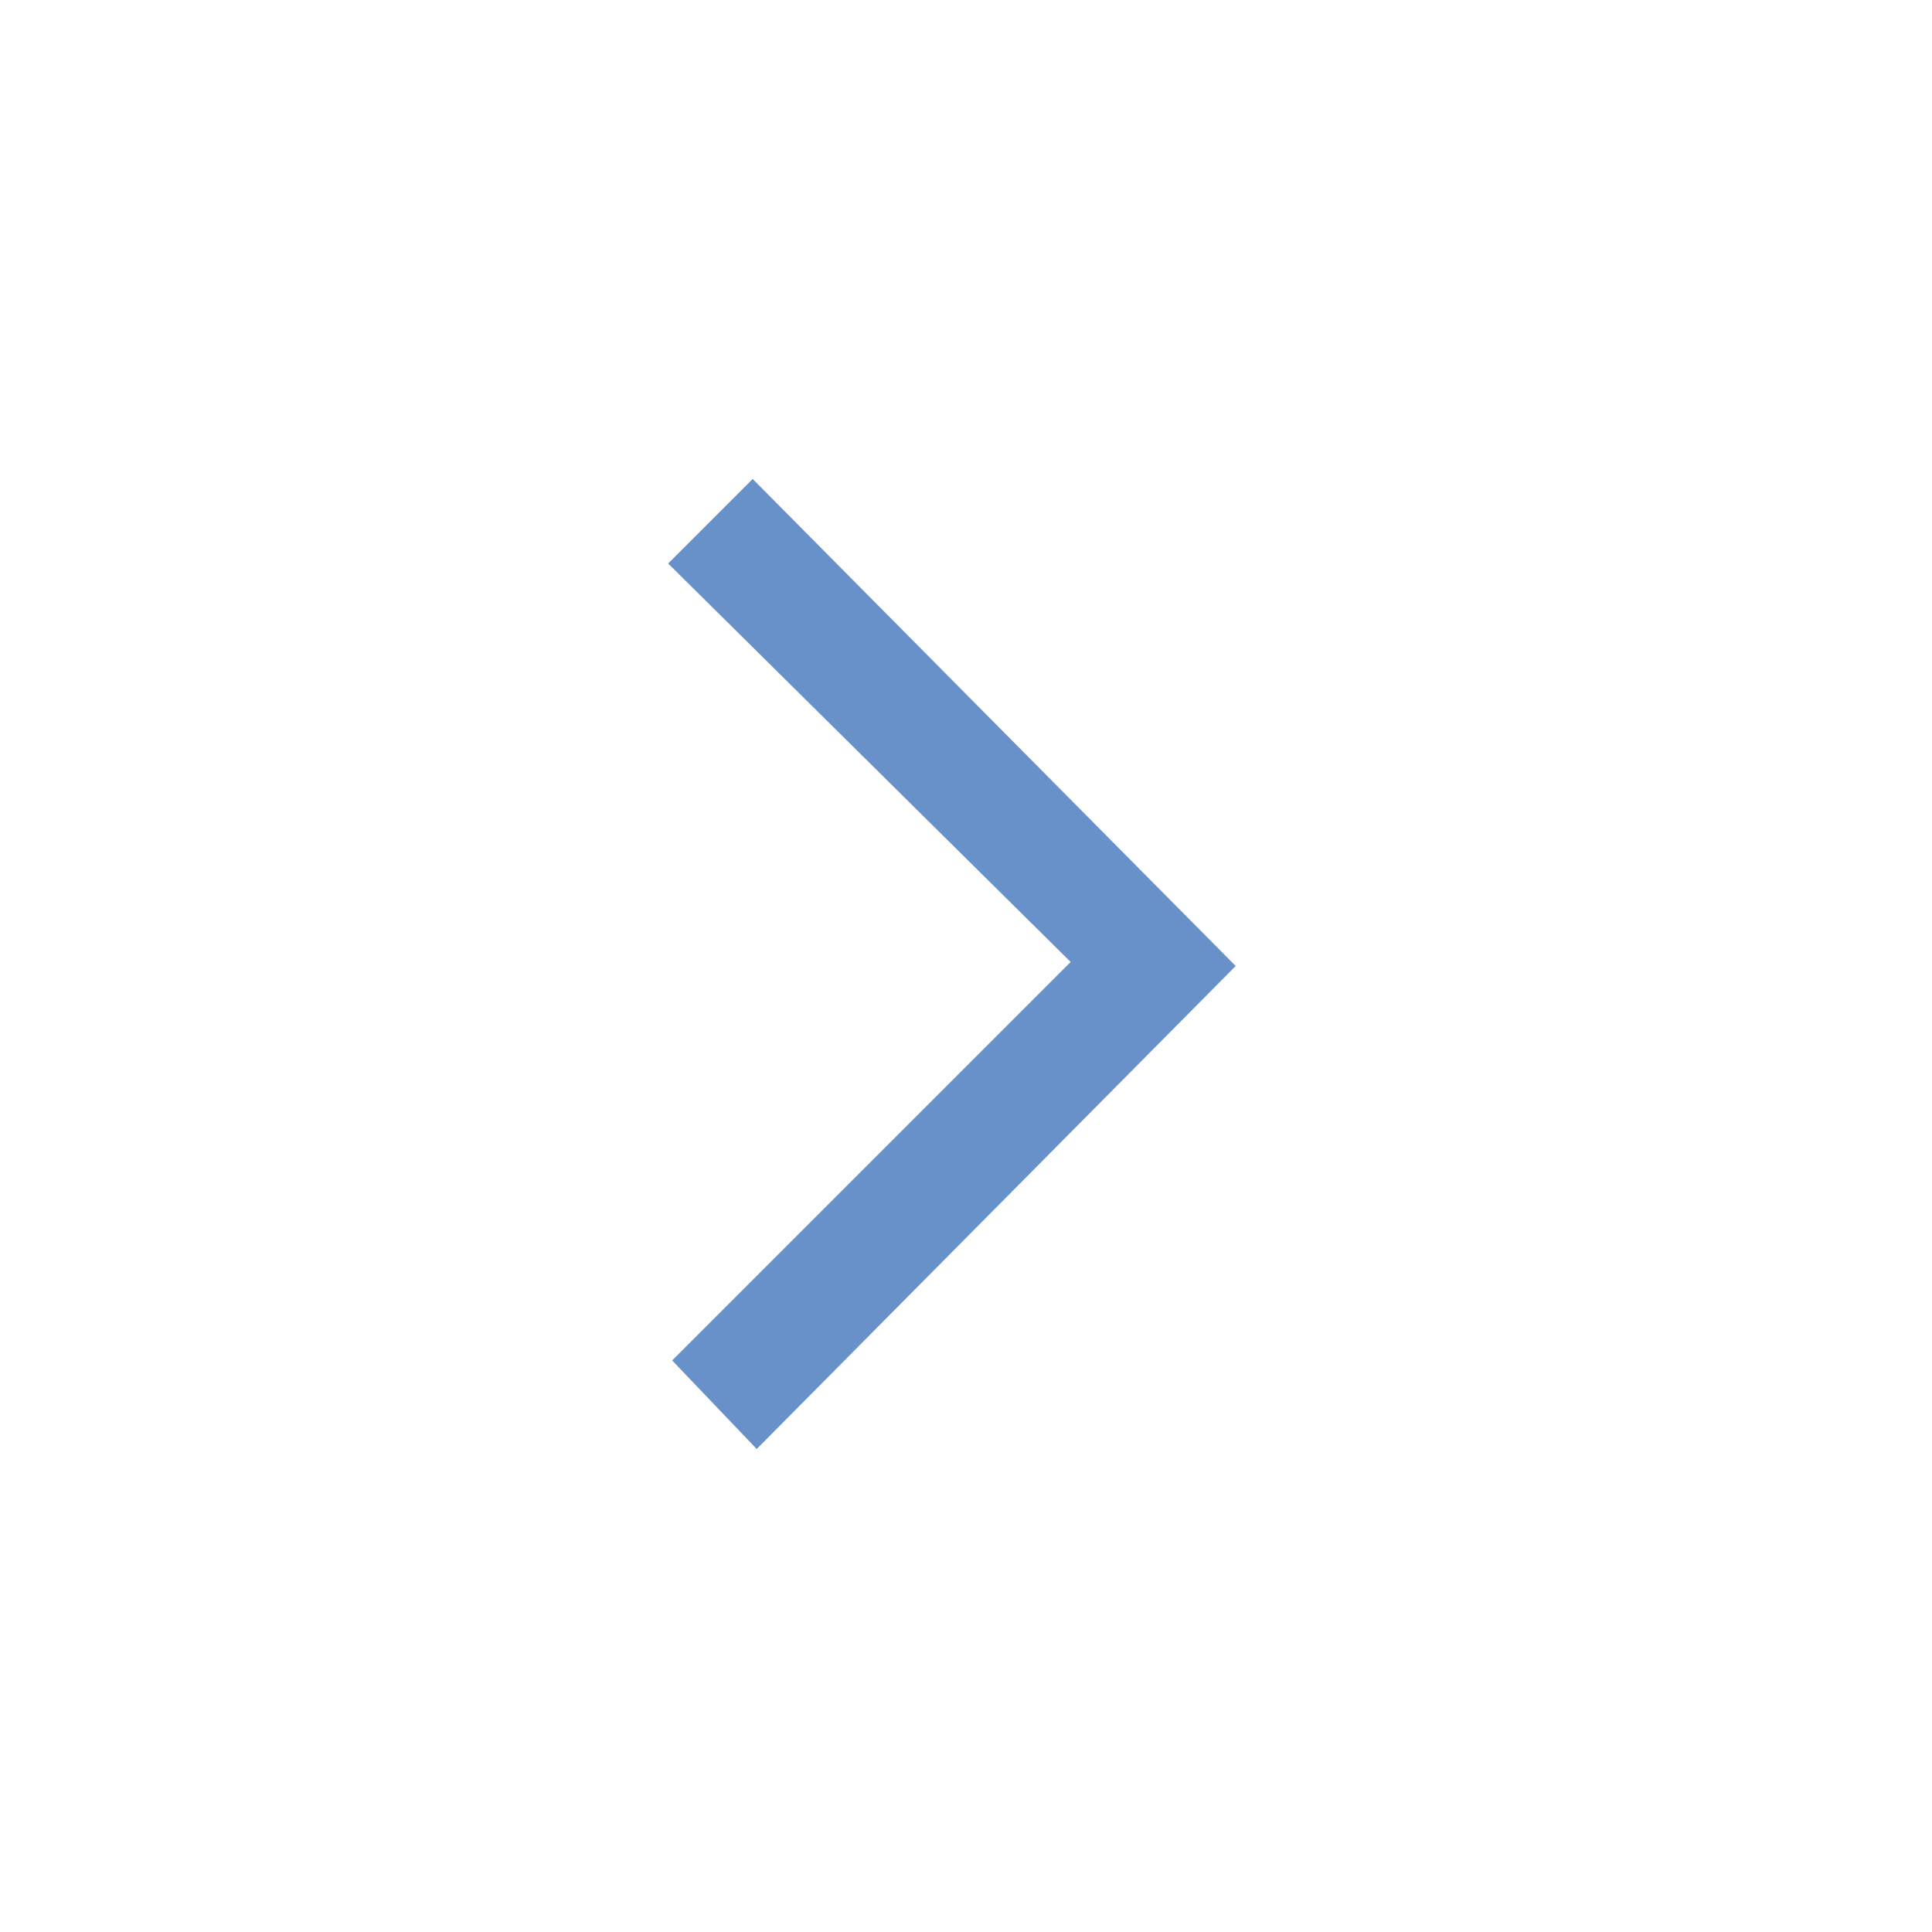 <?xml version="1.0" encoding="utf-8"?>
<!-- Generator: Adobe Illustrator 25.0.1, SVG Export Plug-In . SVG Version: 6.00 Build 0)  -->
<svg version="1.1" id="Layer_1" xmlns="http://www.w3.org/2000/svg" xmlns:xlink="http://www.w3.org/1999/xlink" x="0px" y="0px"
	 viewBox="0 0 48 48" style="enable-background:new 0 0 48 48;" xml:space="preserve">
<style type="text/css">
	.st0{fill:#6891CA;}
</style>
<path class="st0" d="M18.8,36l-2.1-2.2l9.9-9.9l-10-9.9l2.1-2.1l12,12.1L18.8,36z"/>
</svg>
